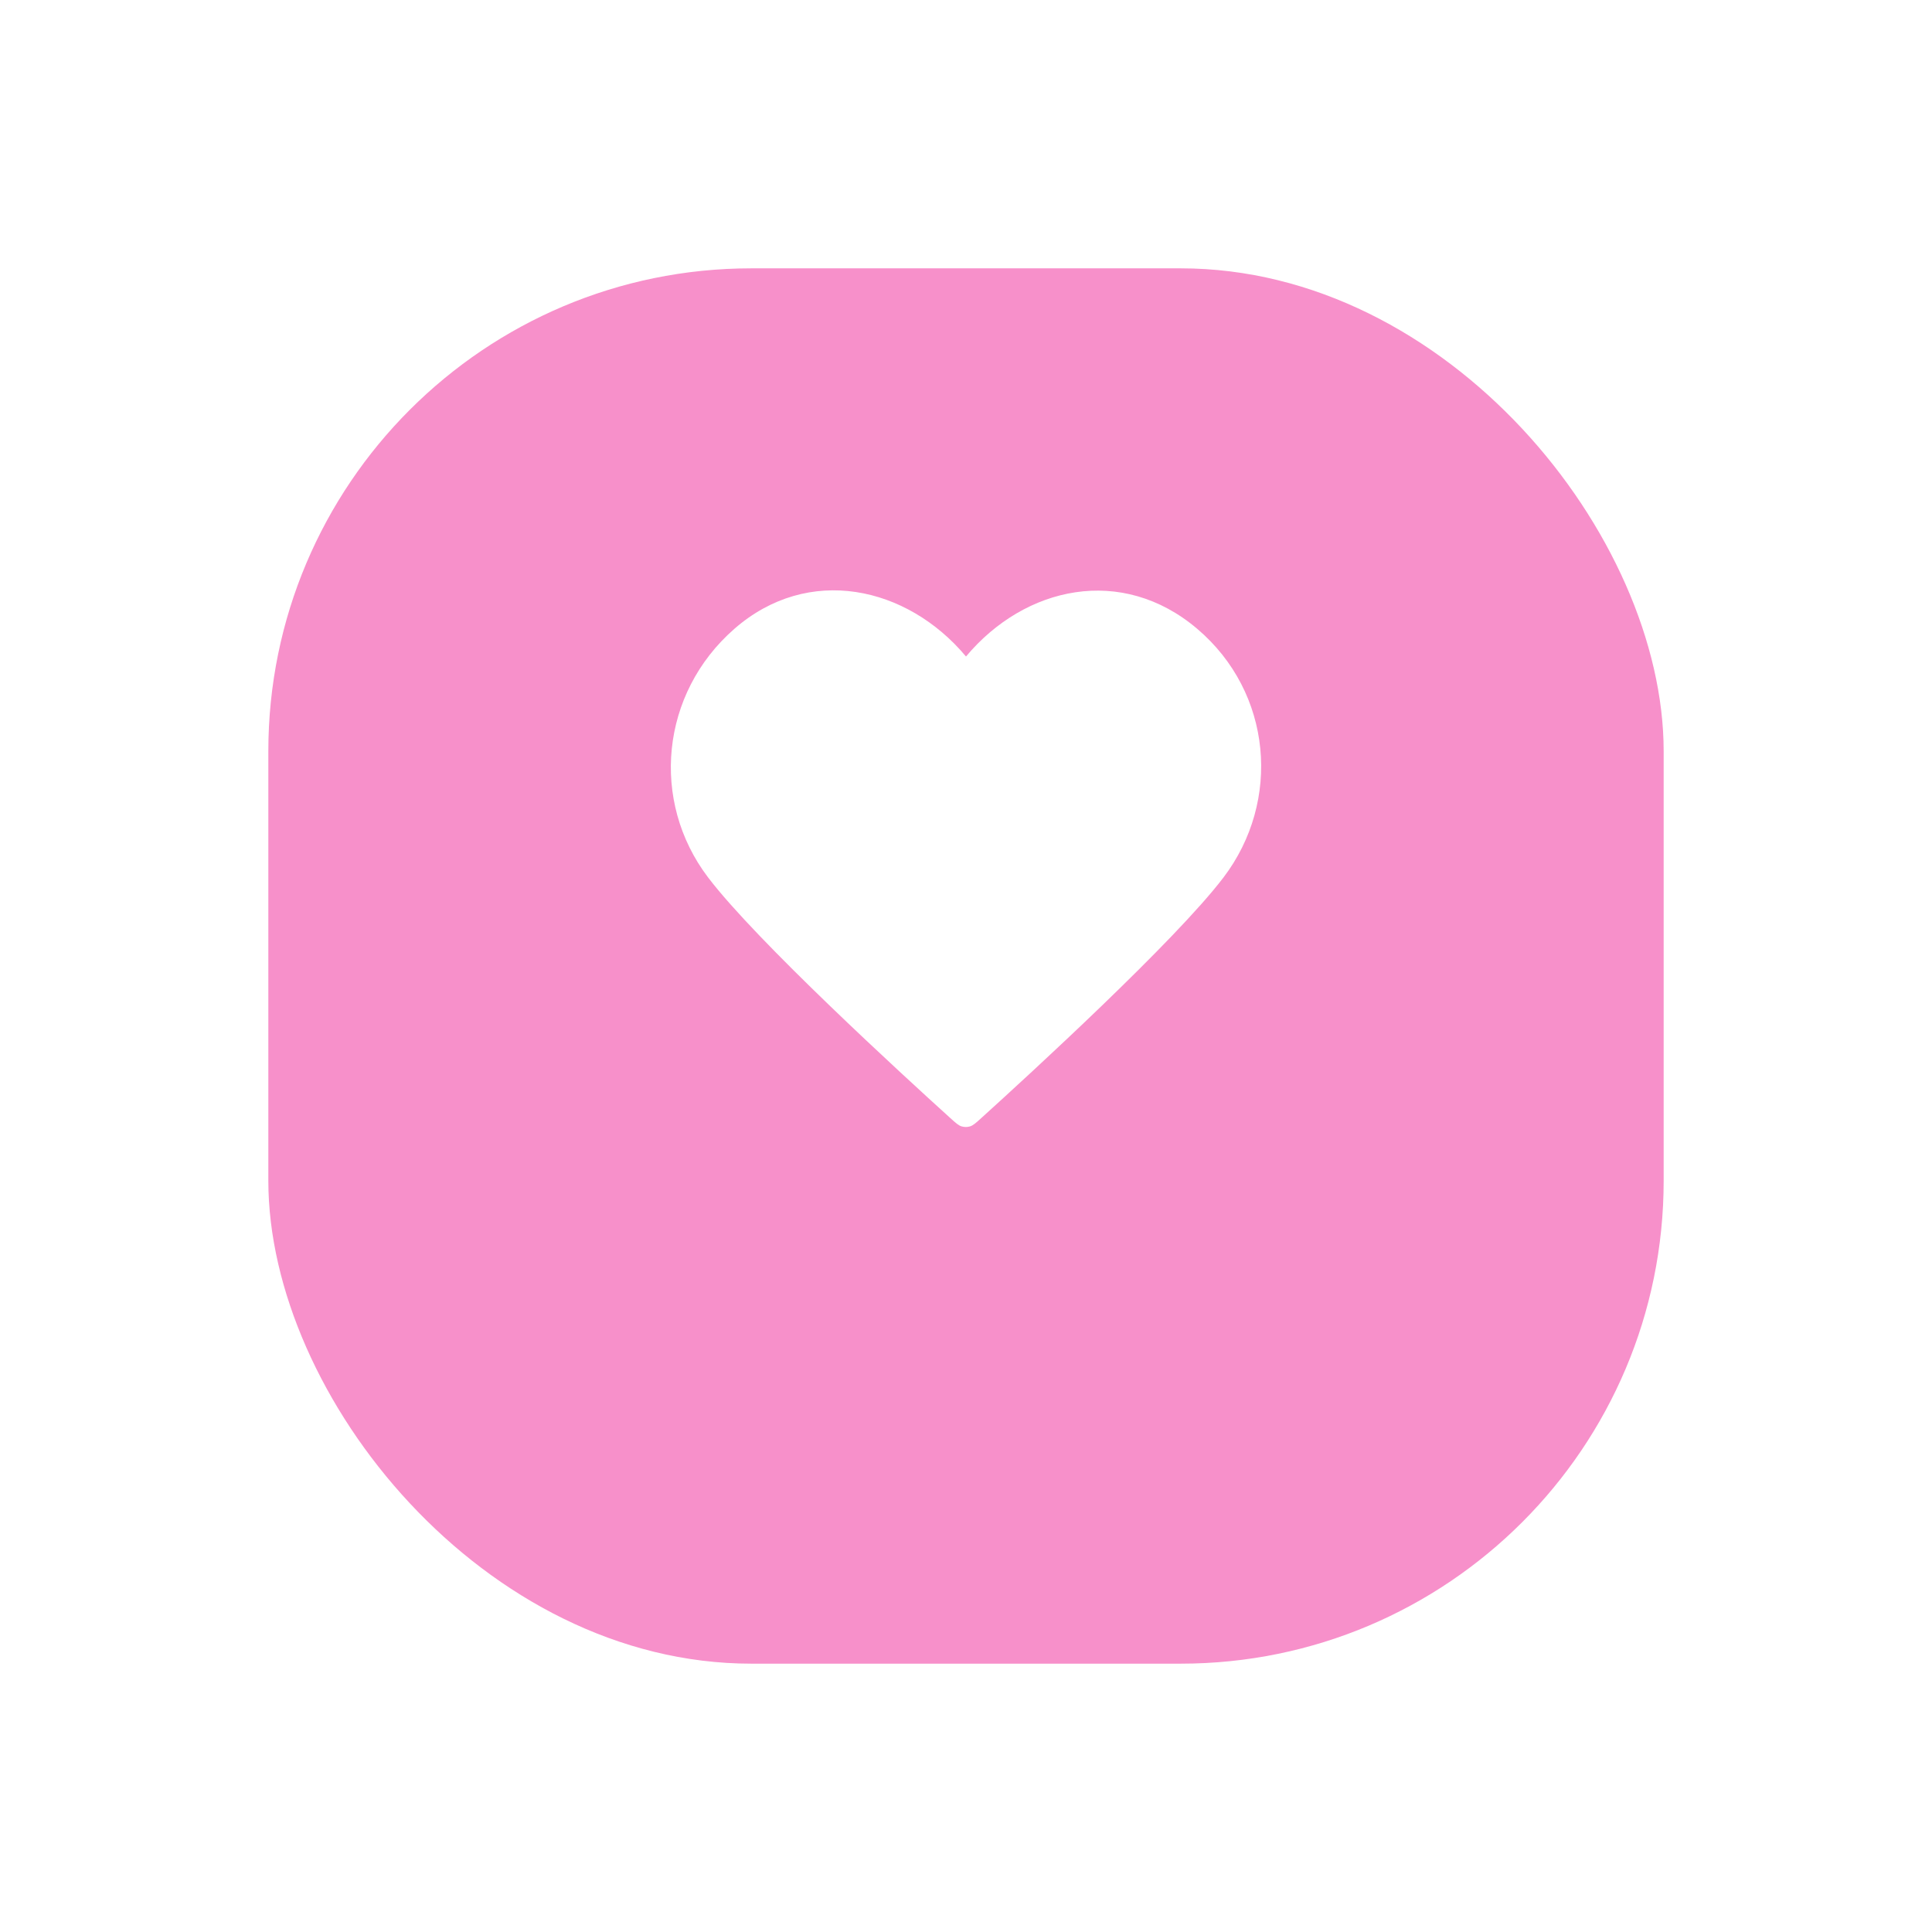 <svg width="72" height="72" viewBox="0 0 72 72" fill="none" xmlns="http://www.w3.org/2000/svg">
<g id="Group 164240">
<g id="Rectangle 12" filter="url(#filter0_d_74_6120)">
<rect x="10" y="6" width="52" height="52" rx="18" fill="#F790CA"/>
</g>
<path id="Vector" fill-rule="evenodd" clip-rule="evenodd" d="M36 24.466C33.801 21.839 30.126 21.028 27.37 23.433C24.615 25.838 24.227 29.859 26.391 32.703C28.19 35.068 33.635 40.056 35.419 41.67C35.619 41.851 35.719 41.941 35.835 41.977C35.937 42.008 36.048 42.008 36.15 41.977C36.266 41.941 36.366 41.851 36.566 41.67C38.35 40.056 43.795 35.068 45.594 32.703C47.758 29.859 47.418 25.812 44.615 23.433C41.812 21.053 38.199 21.839 36 24.466Z" fill="white"/>
</g>
<defs>
<filter id="filter0_d_74_6120" x="0" y="0" width="72" height="72" filterUnits="userSpaceOnUse" color-interpolation-filters="sRGB">
<feFlood flood-opacity="0" result="BackgroundImageFix"/>
<feColorMatrix in="SourceAlpha" type="matrix" values="0 0 0 0 0 0 0 0 0 0 0 0 0 0 0 0 0 0 127 0" result="hardAlpha"/>
<feOffset dy="4"/>
<feGaussianBlur stdDeviation="5"/>
<feComposite in2="hardAlpha" operator="out"/>
<feColorMatrix type="matrix" values="0 0 0 0 0.451 0 0 0 0 0.686 0 0 0 0 0.937 0 0 0 0.2 0"/>
<feBlend mode="normal" in2="BackgroundImageFix" result="effect1_dropShadow_74_6120"/>
<feBlend mode="normal" in="SourceGraphic" in2="effect1_dropShadow_74_6120" result="shape"/>
</filter>
</defs>
</svg>
